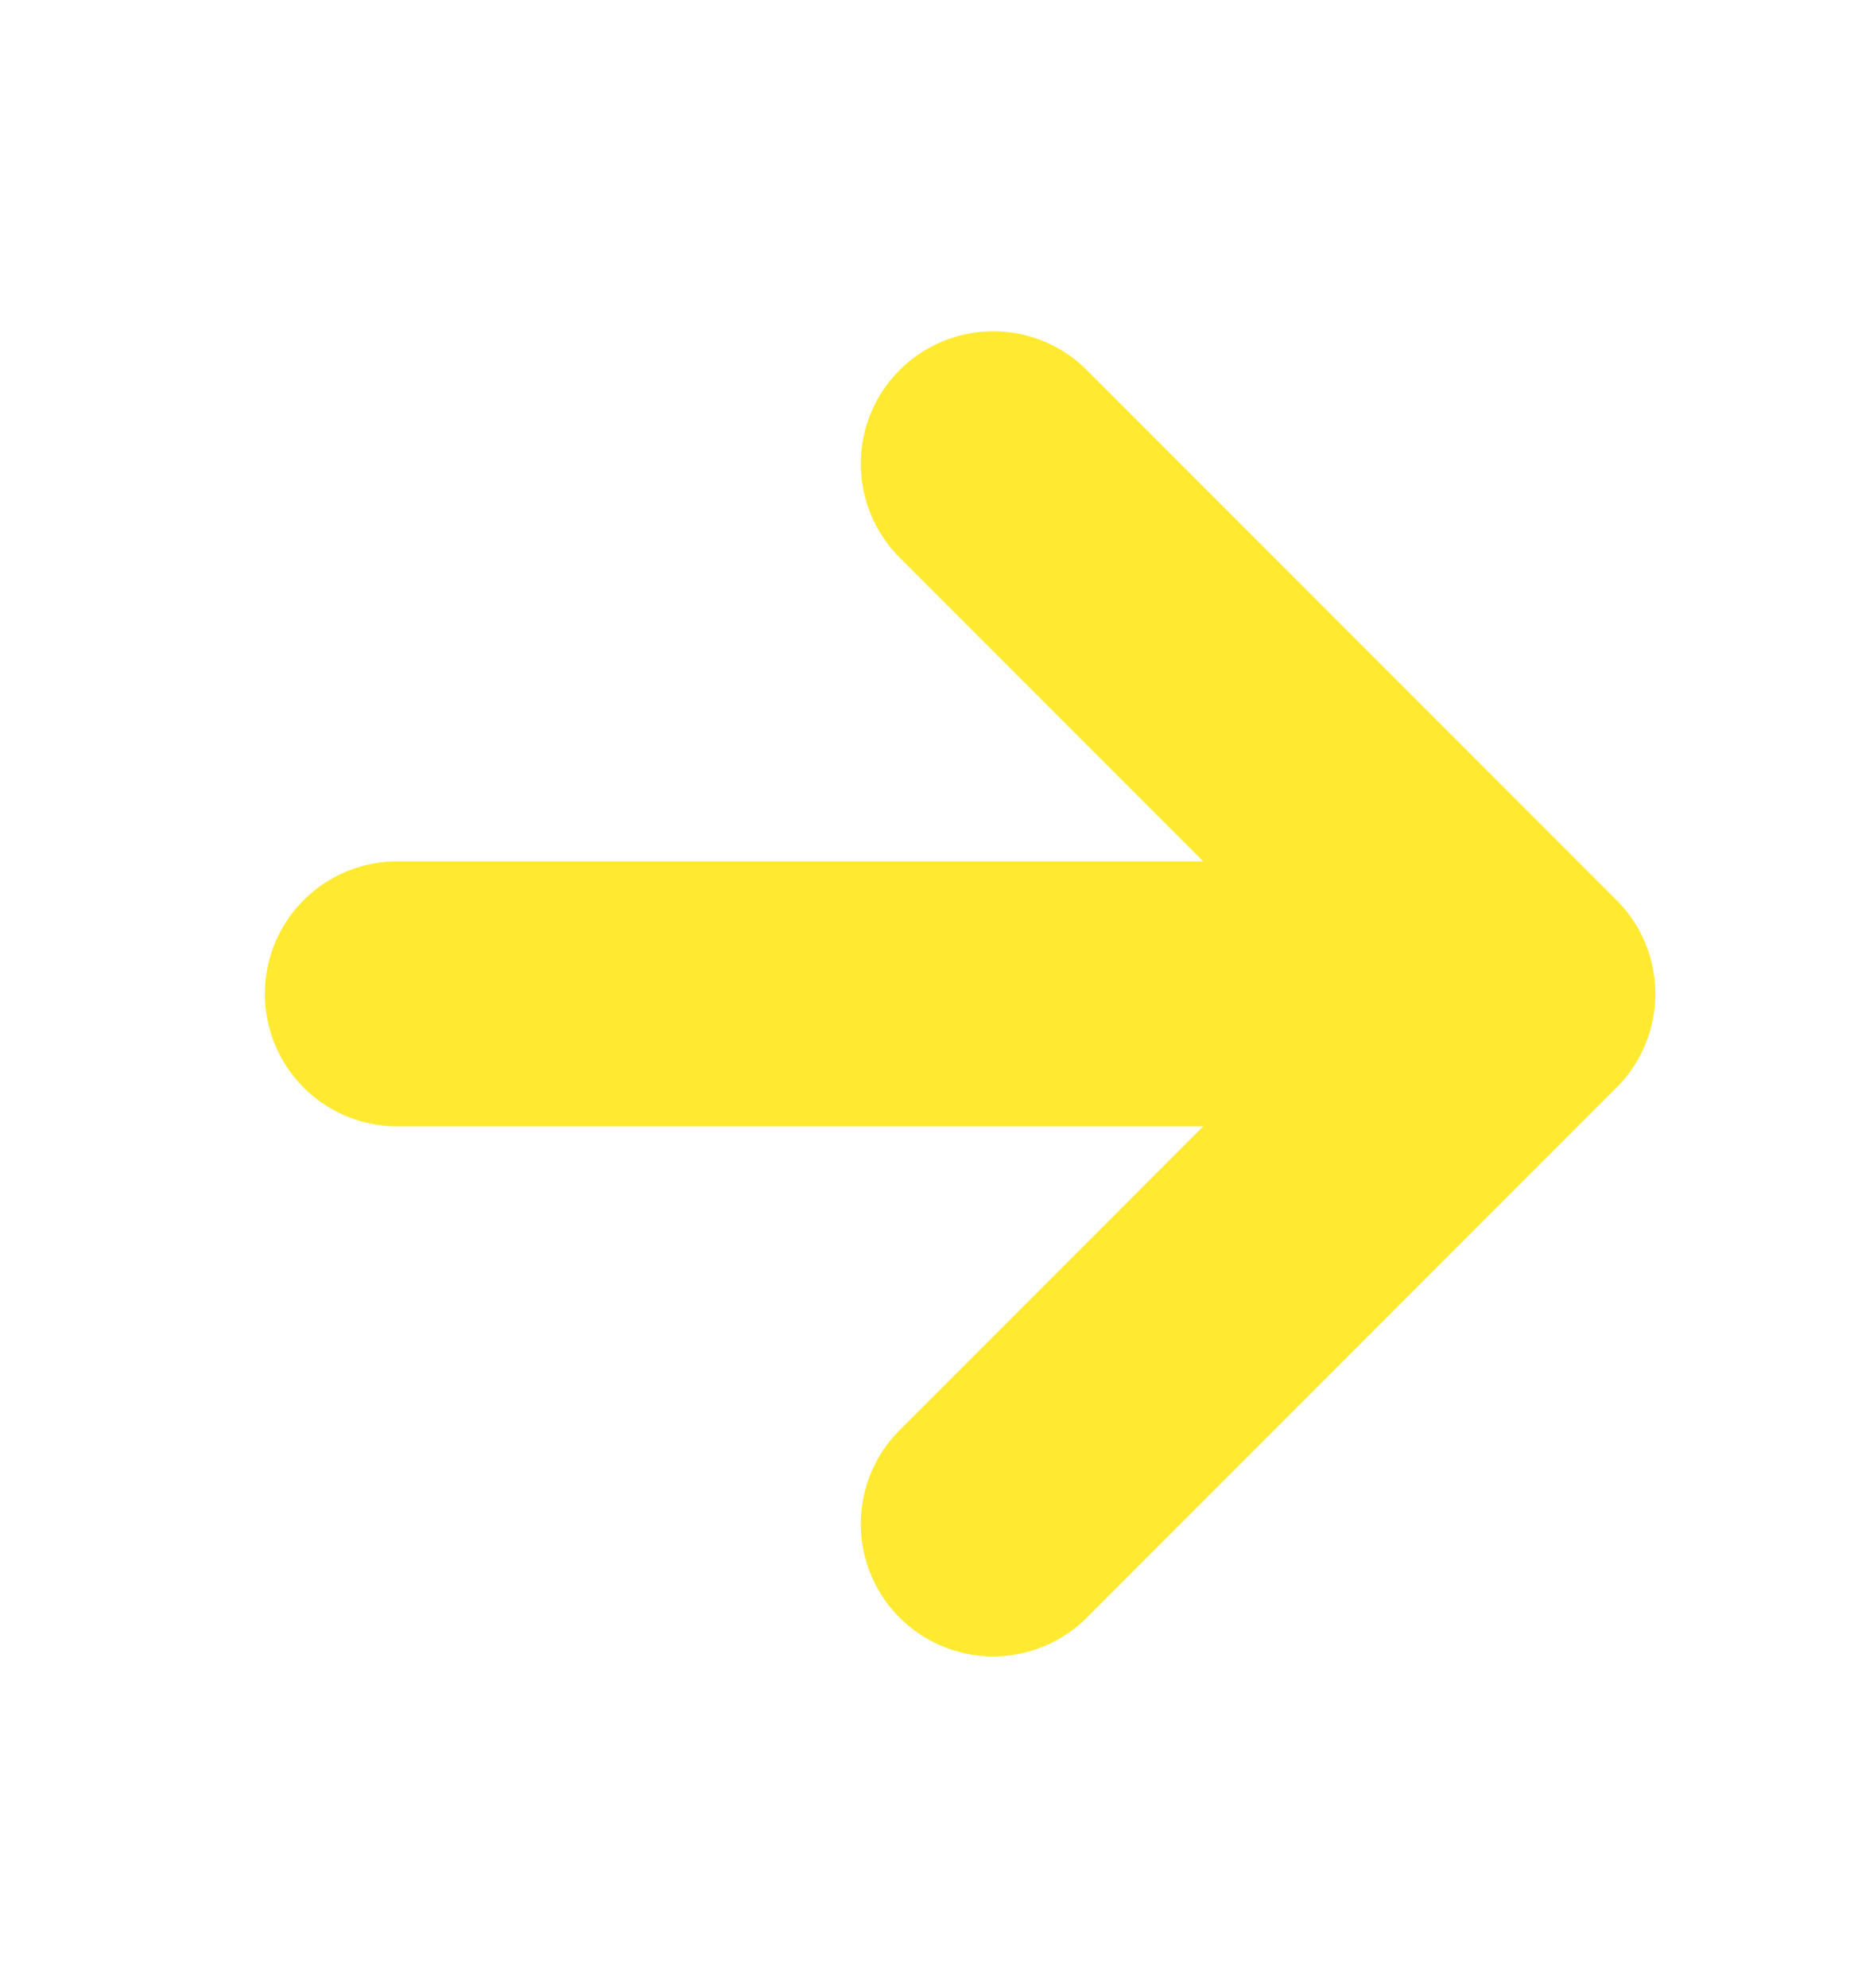 <svg width="14" height="15" viewBox="0 0 14 15" fill="none" xmlns="http://www.w3.org/2000/svg">
<path d="M7.5 3.5L11.5 7.5M11.5 7.5L7.5 11.5M11.5 7.5H3" stroke="#FFEA31" stroke-width="2" stroke-linecap="round"/>
</svg>
